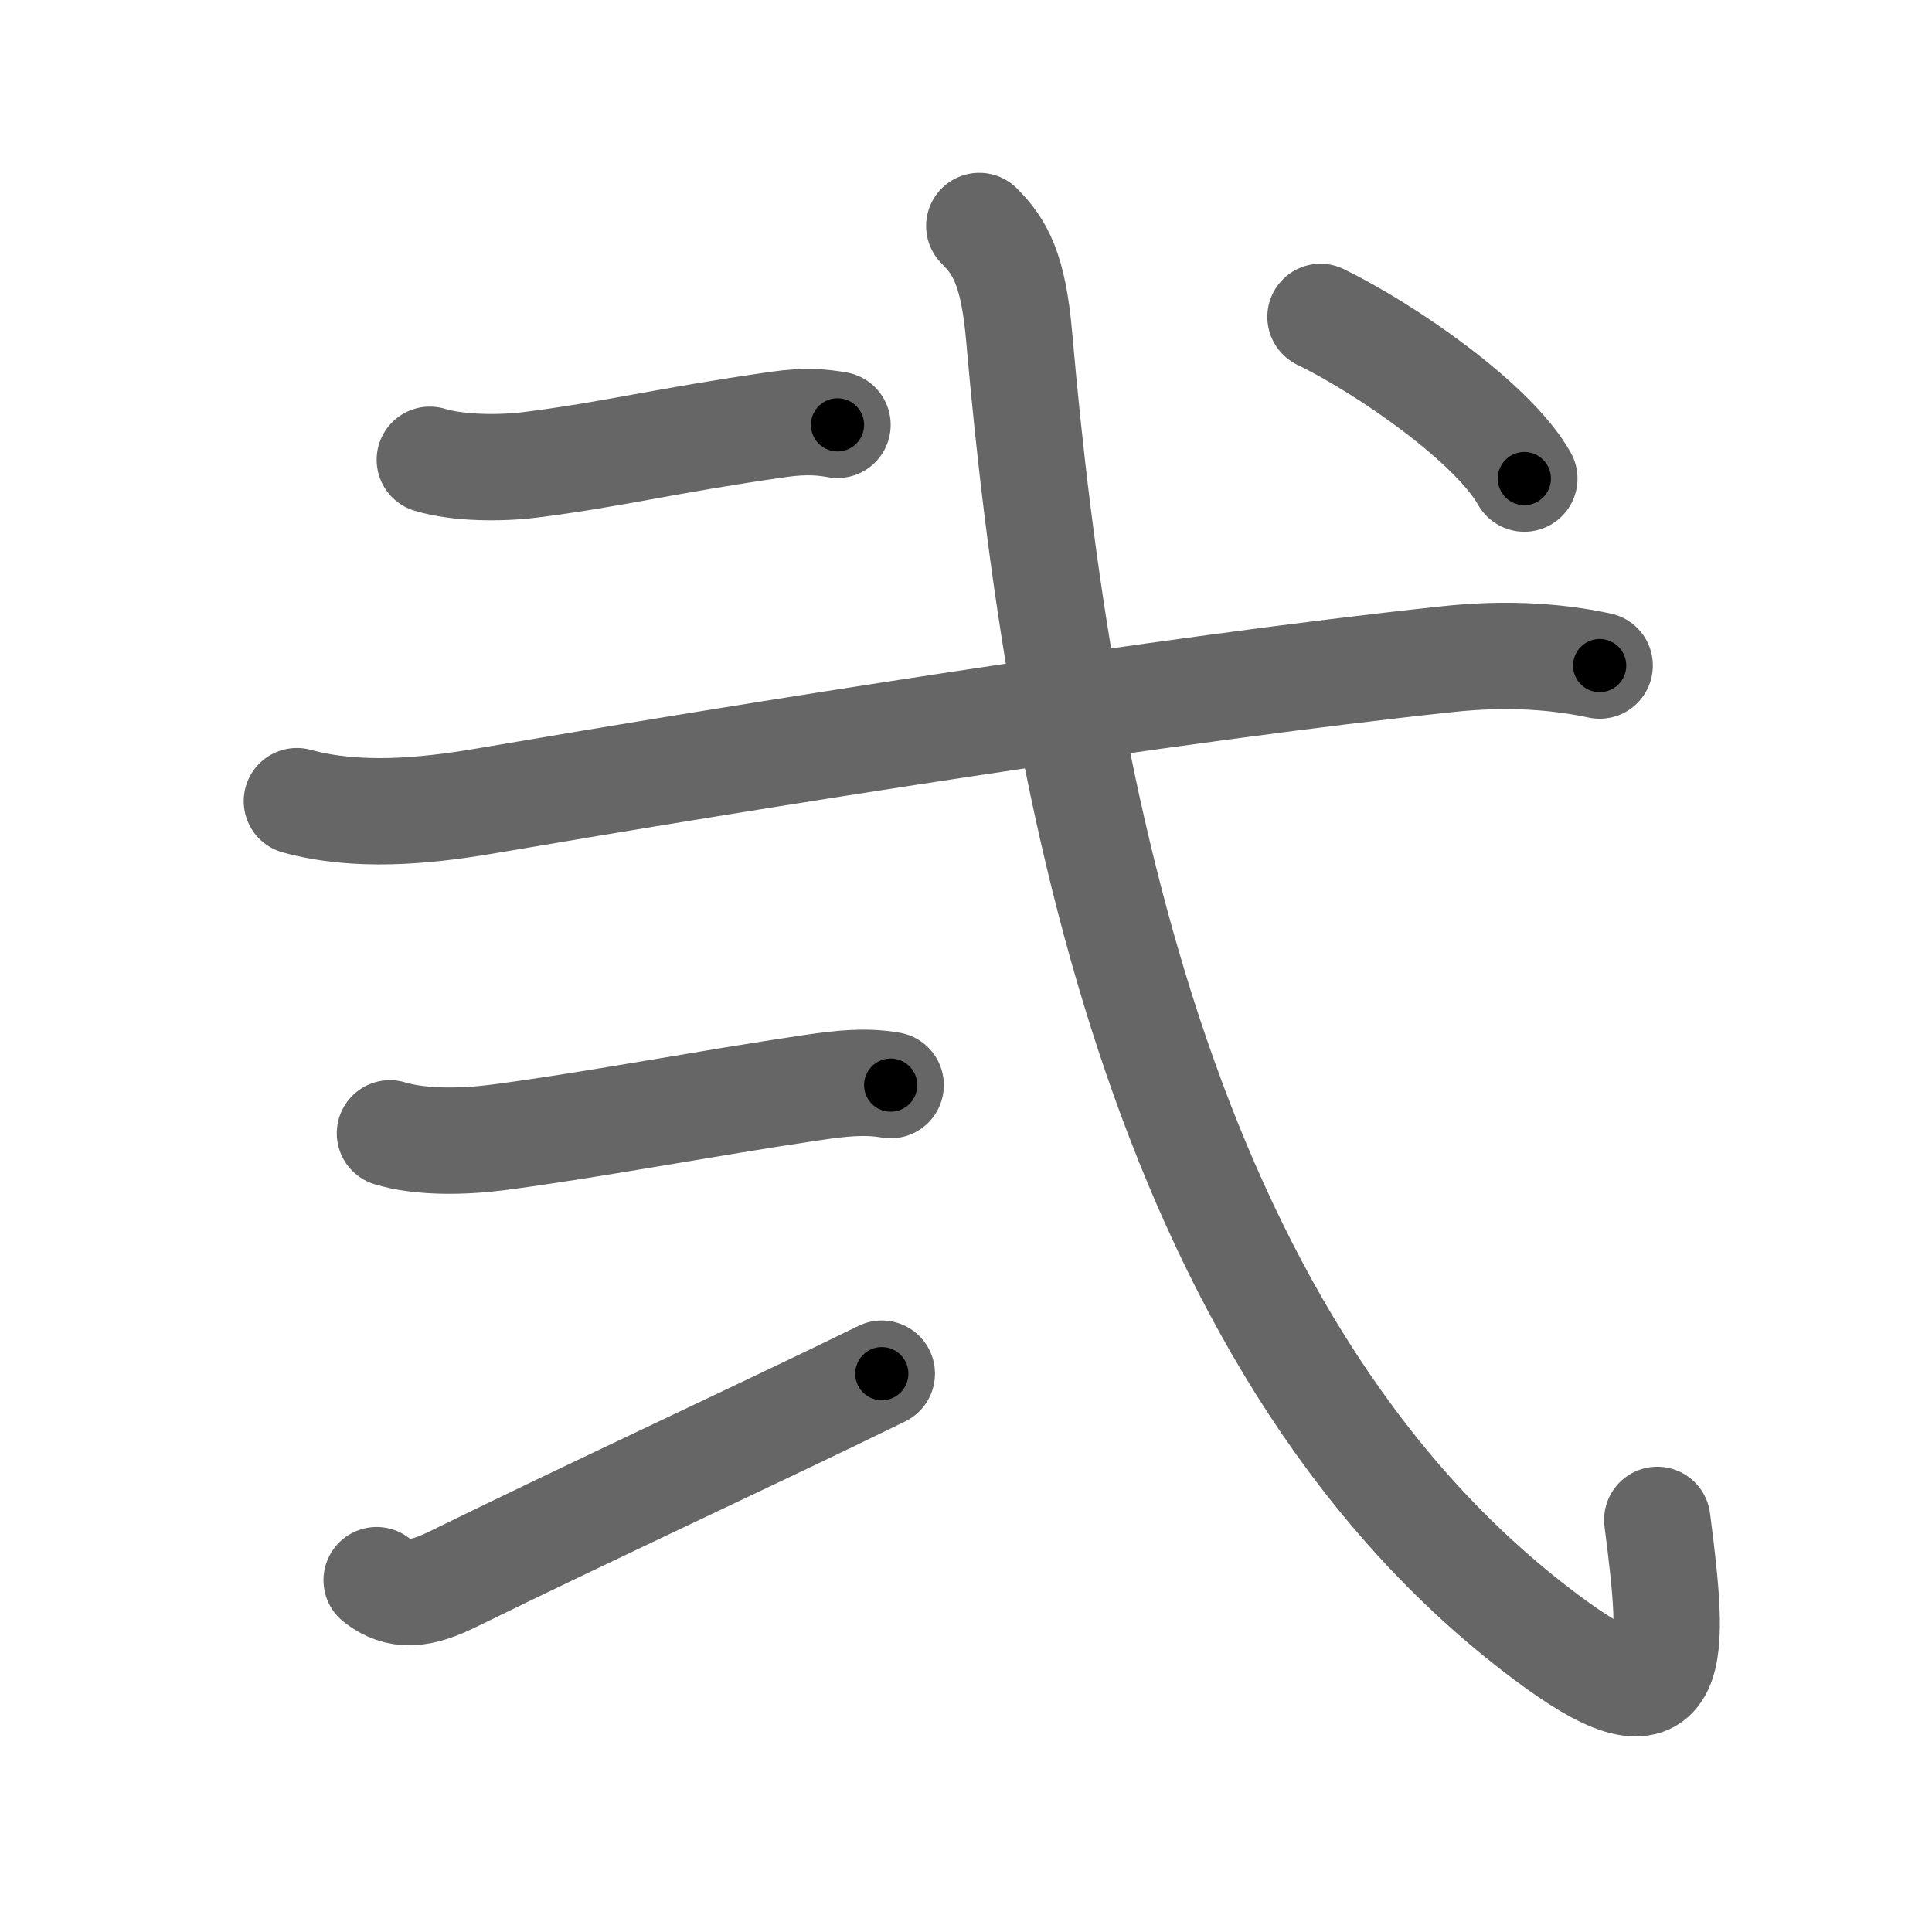 <svg xmlns="http://www.w3.org/2000/svg" width="109" height="109" viewBox="0 0 109 109" id="5f10"><g fill="none" stroke="#666" stroke-width="6" stroke-linecap="round" stroke-linejoin="round"><g><g><path d="M24.25,25.94c1.61,0.49,4,0.49,5.63,0.29c4.77-0.6,7.5-1.35,14.08-2.29c1.55-0.22,2.5-0.11,3.29,0.03" /></g><g><path d="M16.75,45.2c3.38,0.93,7.18,0.57,10.51,0.01c15.11-2.58,38.49-6.33,54.49-8.03c2.85-0.3,5.7-0.23,8.5,0.37" /></g><g p4:phon="二" xmlns:p4="http://kanjivg.tagaini.net"><g><path d="M22,63.94c1.77,0.54,4.19,0.47,6.02,0.24c5.38-0.7,11.7-1.92,17.87-2.83c1.46-0.21,2.89-0.39,4.36-0.13" /></g><g><path d="M21.25,89.15c1.25,0.98,2.49,0.84,4.33-0.07c7.8-3.83,17.81-8.46,24.17-11.58" /></g></g><g><path d="M55.25,12.75c1.19,1.19,1.92,2.48,2.25,6.25c2.25,25.75,8.25,57.75,30.25,73.75c7.05,5.13,6.75,0.75,5.75-7" /><g><path d="M74.5,17.88c3.75,1.83,9.75,6,11.5,9.12" /></g></g></g></g><g fill="none" stroke="#000" stroke-width="3" stroke-linecap="round" stroke-linejoin="round"><path d="M24.25,25.94c1.61,0.49,4,0.49,5.63,0.29c4.77-0.6,7.5-1.35,14.08-2.29c1.55-0.22,2.5-0.11,3.29,0.03" stroke-dasharray="23.245" stroke-dashoffset="23.245"><animate attributeName="stroke-dashoffset" values="23.245;23.245;0" dur="0.232s" fill="freeze" begin="0s;5f10.click" /></path><path d="M16.75,45.2c3.38,0.93,7.18,0.57,10.51,0.01c15.11-2.58,38.49-6.33,54.49-8.03c2.85-0.3,5.7-0.23,8.5,0.37" stroke-dasharray="74.224" stroke-dashoffset="74.224"><animate attributeName="stroke-dashoffset" values="74.224" fill="freeze" begin="5f10.click" /><animate attributeName="stroke-dashoffset" values="74.224;74.224;0" keyTimes="0;0.294;1" dur="0.79s" fill="freeze" begin="0s;5f10.click" /></path><path d="M22,63.94c1.77,0.54,4.19,0.47,6.02,0.24c5.38-0.7,11.7-1.92,17.87-2.83c1.46-0.21,2.89-0.39,4.36-0.13" stroke-dasharray="28.541" stroke-dashoffset="28.541"><animate attributeName="stroke-dashoffset" values="28.541" fill="freeze" begin="5f10.click" /><animate attributeName="stroke-dashoffset" values="28.541;28.541;0" keyTimes="0;0.735;1" dur="1.075s" fill="freeze" begin="0s;5f10.click" /></path><path d="M21.25,89.15c1.25,0.98,2.49,0.84,4.33-0.07c7.8-3.83,17.81-8.46,24.17-11.58" stroke-dasharray="31.423" stroke-dashoffset="31.423"><animate attributeName="stroke-dashoffset" values="31.423" fill="freeze" begin="5f10.click" /><animate attributeName="stroke-dashoffset" values="31.423;31.423;0" keyTimes="0;0.774;1" dur="1.389s" fill="freeze" begin="0s;5f10.click" /></path><path d="M55.25,12.75c1.19,1.19,1.92,2.48,2.25,6.25c2.25,25.75,8.25,57.75,30.25,73.75c7.05,5.13,6.75,0.75,5.75-7" stroke-dasharray="104.189" stroke-dashoffset="104.189"><animate attributeName="stroke-dashoffset" values="104.189" fill="freeze" begin="5f10.click" /><animate attributeName="stroke-dashoffset" values="104.189;104.189;0" keyTimes="0;0.64;1" dur="2.172s" fill="freeze" begin="0s;5f10.click" /></path><path d="M74.5,17.88c3.75,1.83,9.75,6,11.5,9.12" stroke-dasharray="14.829" stroke-dashoffset="14.829"><animate attributeName="stroke-dashoffset" values="14.829" fill="freeze" begin="5f10.click" /><animate attributeName="stroke-dashoffset" values="14.829;14.829;0" keyTimes="0;0.936;1" dur="2.32s" fill="freeze" begin="0s;5f10.click" /></path></g></svg>